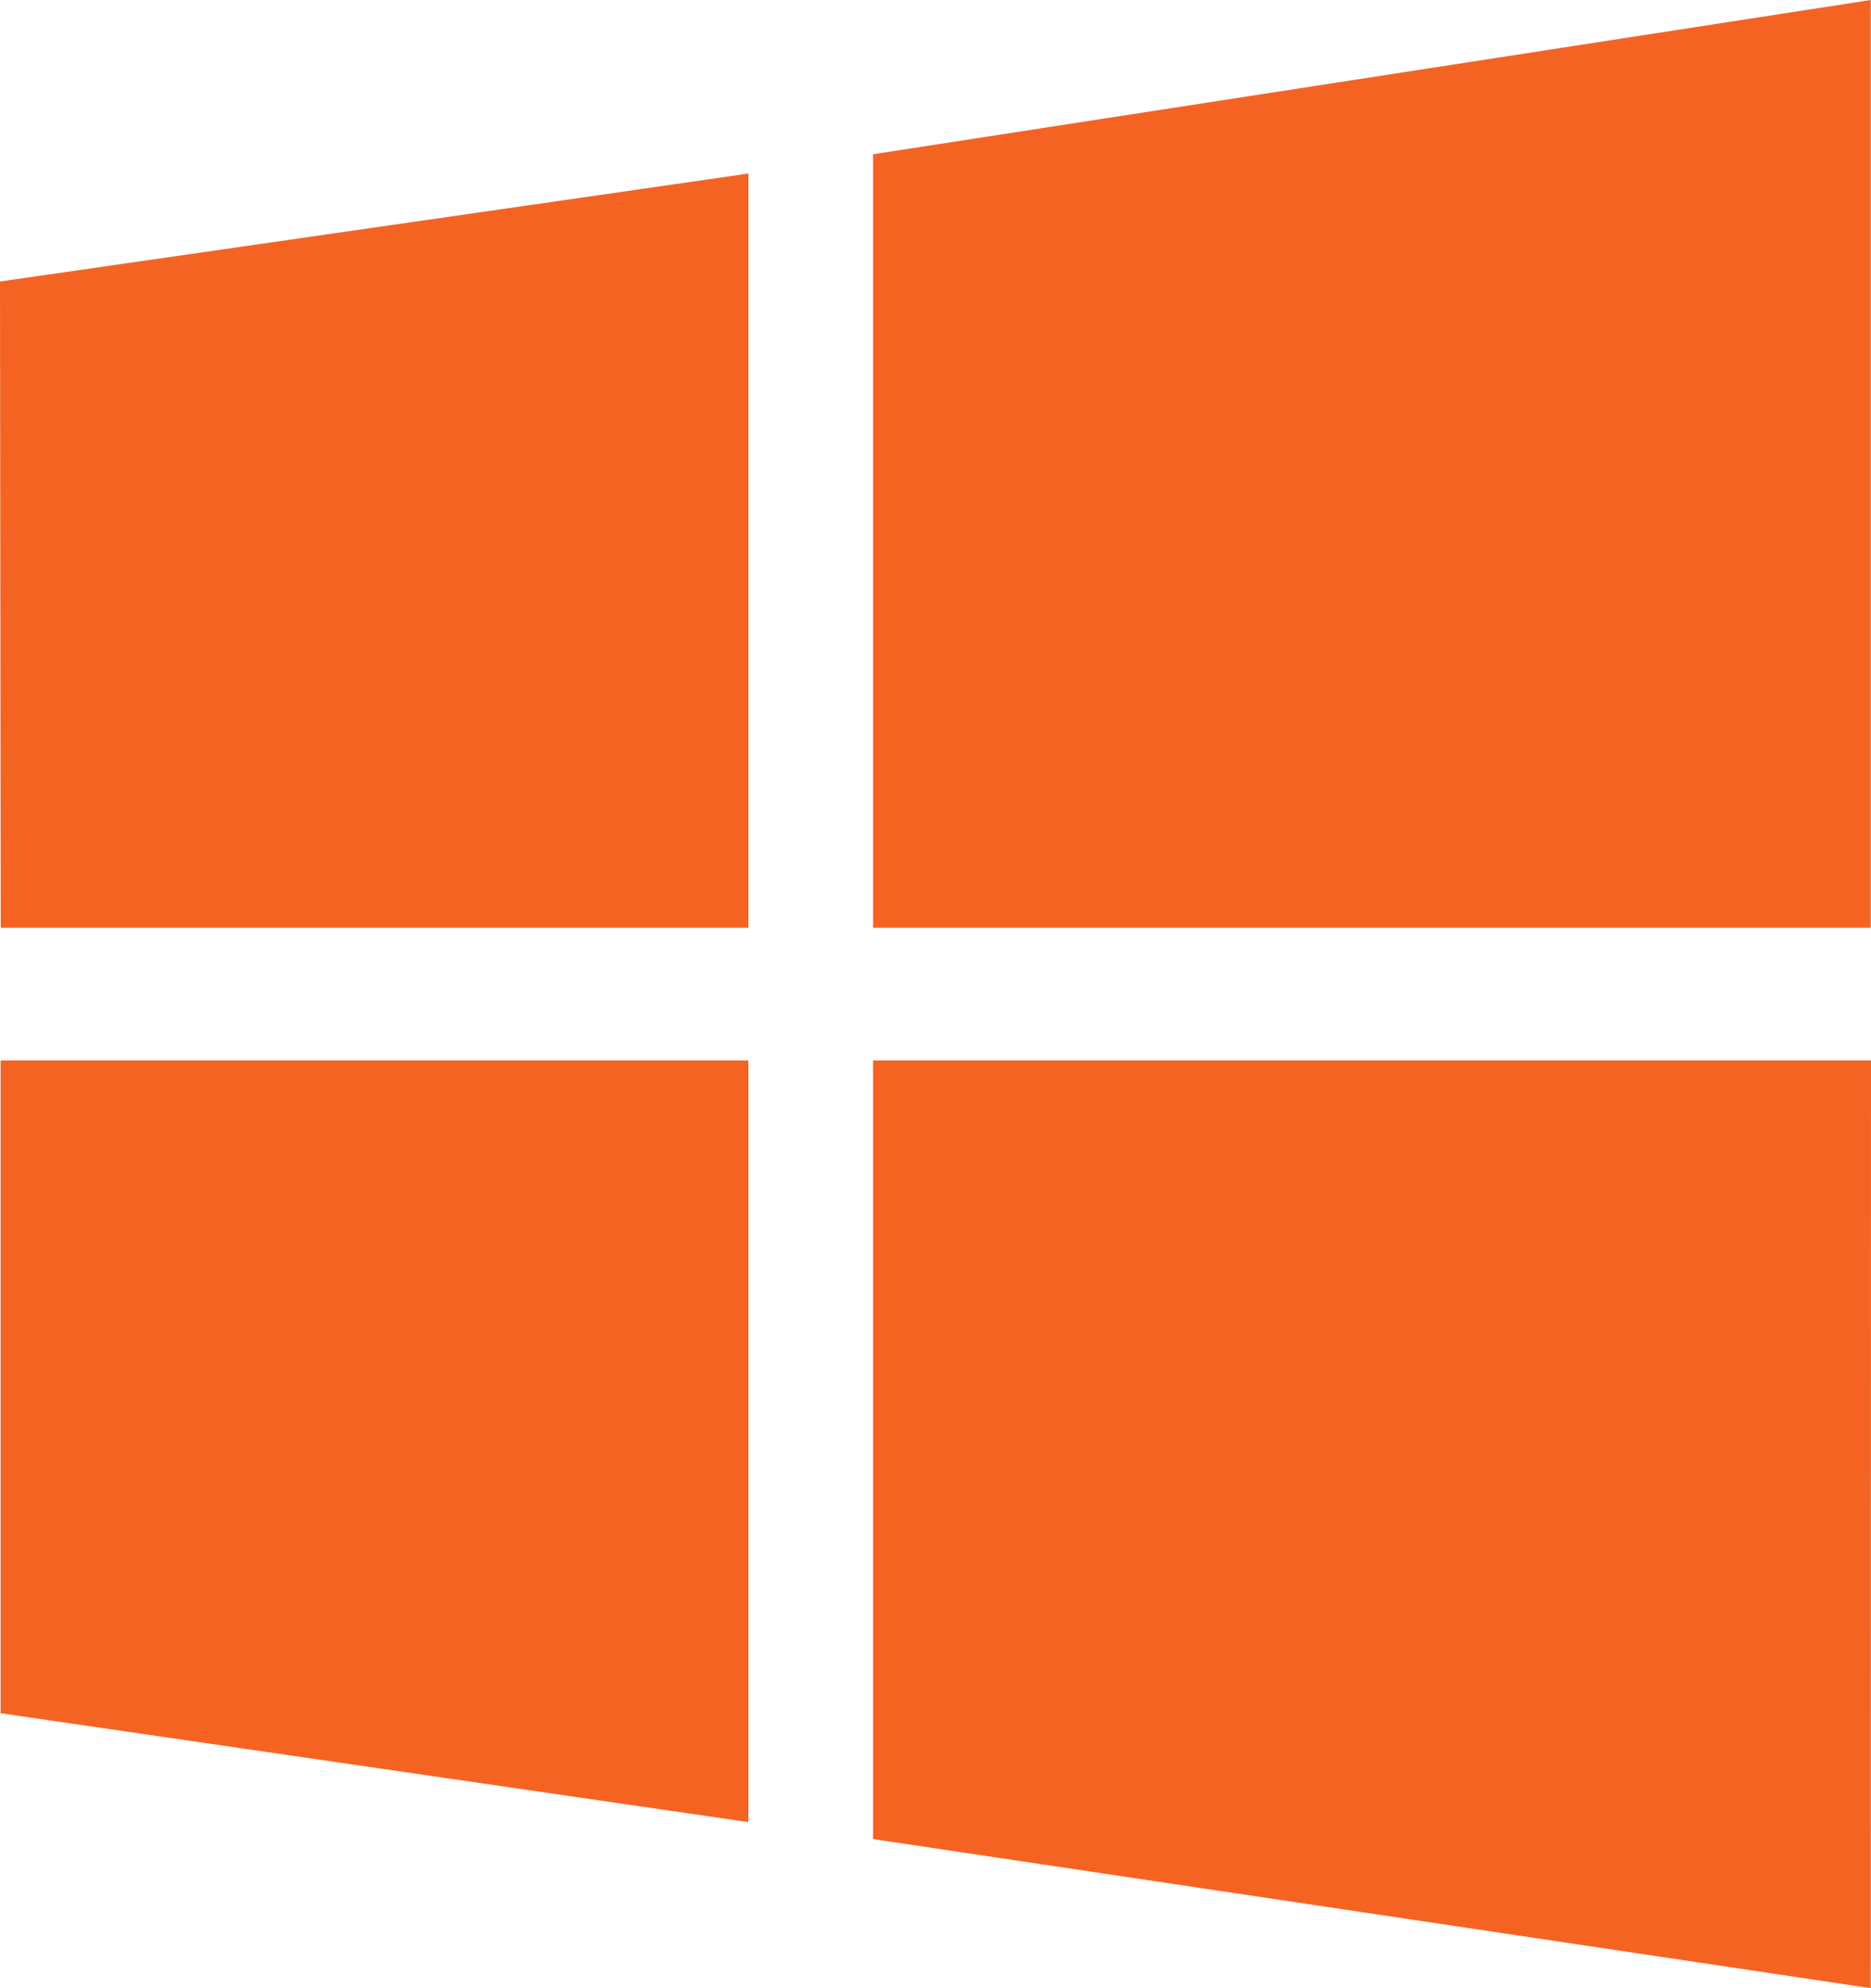 <?xml version="1.0" encoding="UTF-8"?>
<svg width="16px" height="17px" viewBox="0 0 16 17" version="1.1" xmlns="http://www.w3.org/2000/svg" xmlns:xlink="http://www.w3.org/1999/xlink">
    <!-- Generator: Sketch 48.2 (47327) - http://www.bohemiancoding.com/sketch -->
    <title>windows-select</title>
    <desc>Created with Sketch.</desc>
    <defs></defs>
    <g id="Product-category-No-results" stroke="none" stroke-width="1" fill="none" fill-rule="evenodd" transform="translate(-107, -2706)">
        <path d="M122.998,2706 L114.466,2707.319 L114.466,2713.933 L122.998,2713.933 L122.998,2706 Z M107,2708.407 L107.006,2713.933 L113.4,2713.933 L113.4,2707.484 L107,2708.407 Z M114.466,2715.067 L114.466,2721.725 L122.998,2723 L123,2715.067 L114.466,2715.067 Z M107.005,2715.067 L107.005,2720.649 L113.4,2721.58 L113.4,2715.067 L107.005,2715.067 Z" id="windows-select" fill="#F56323"></path>
    </g>
</svg>